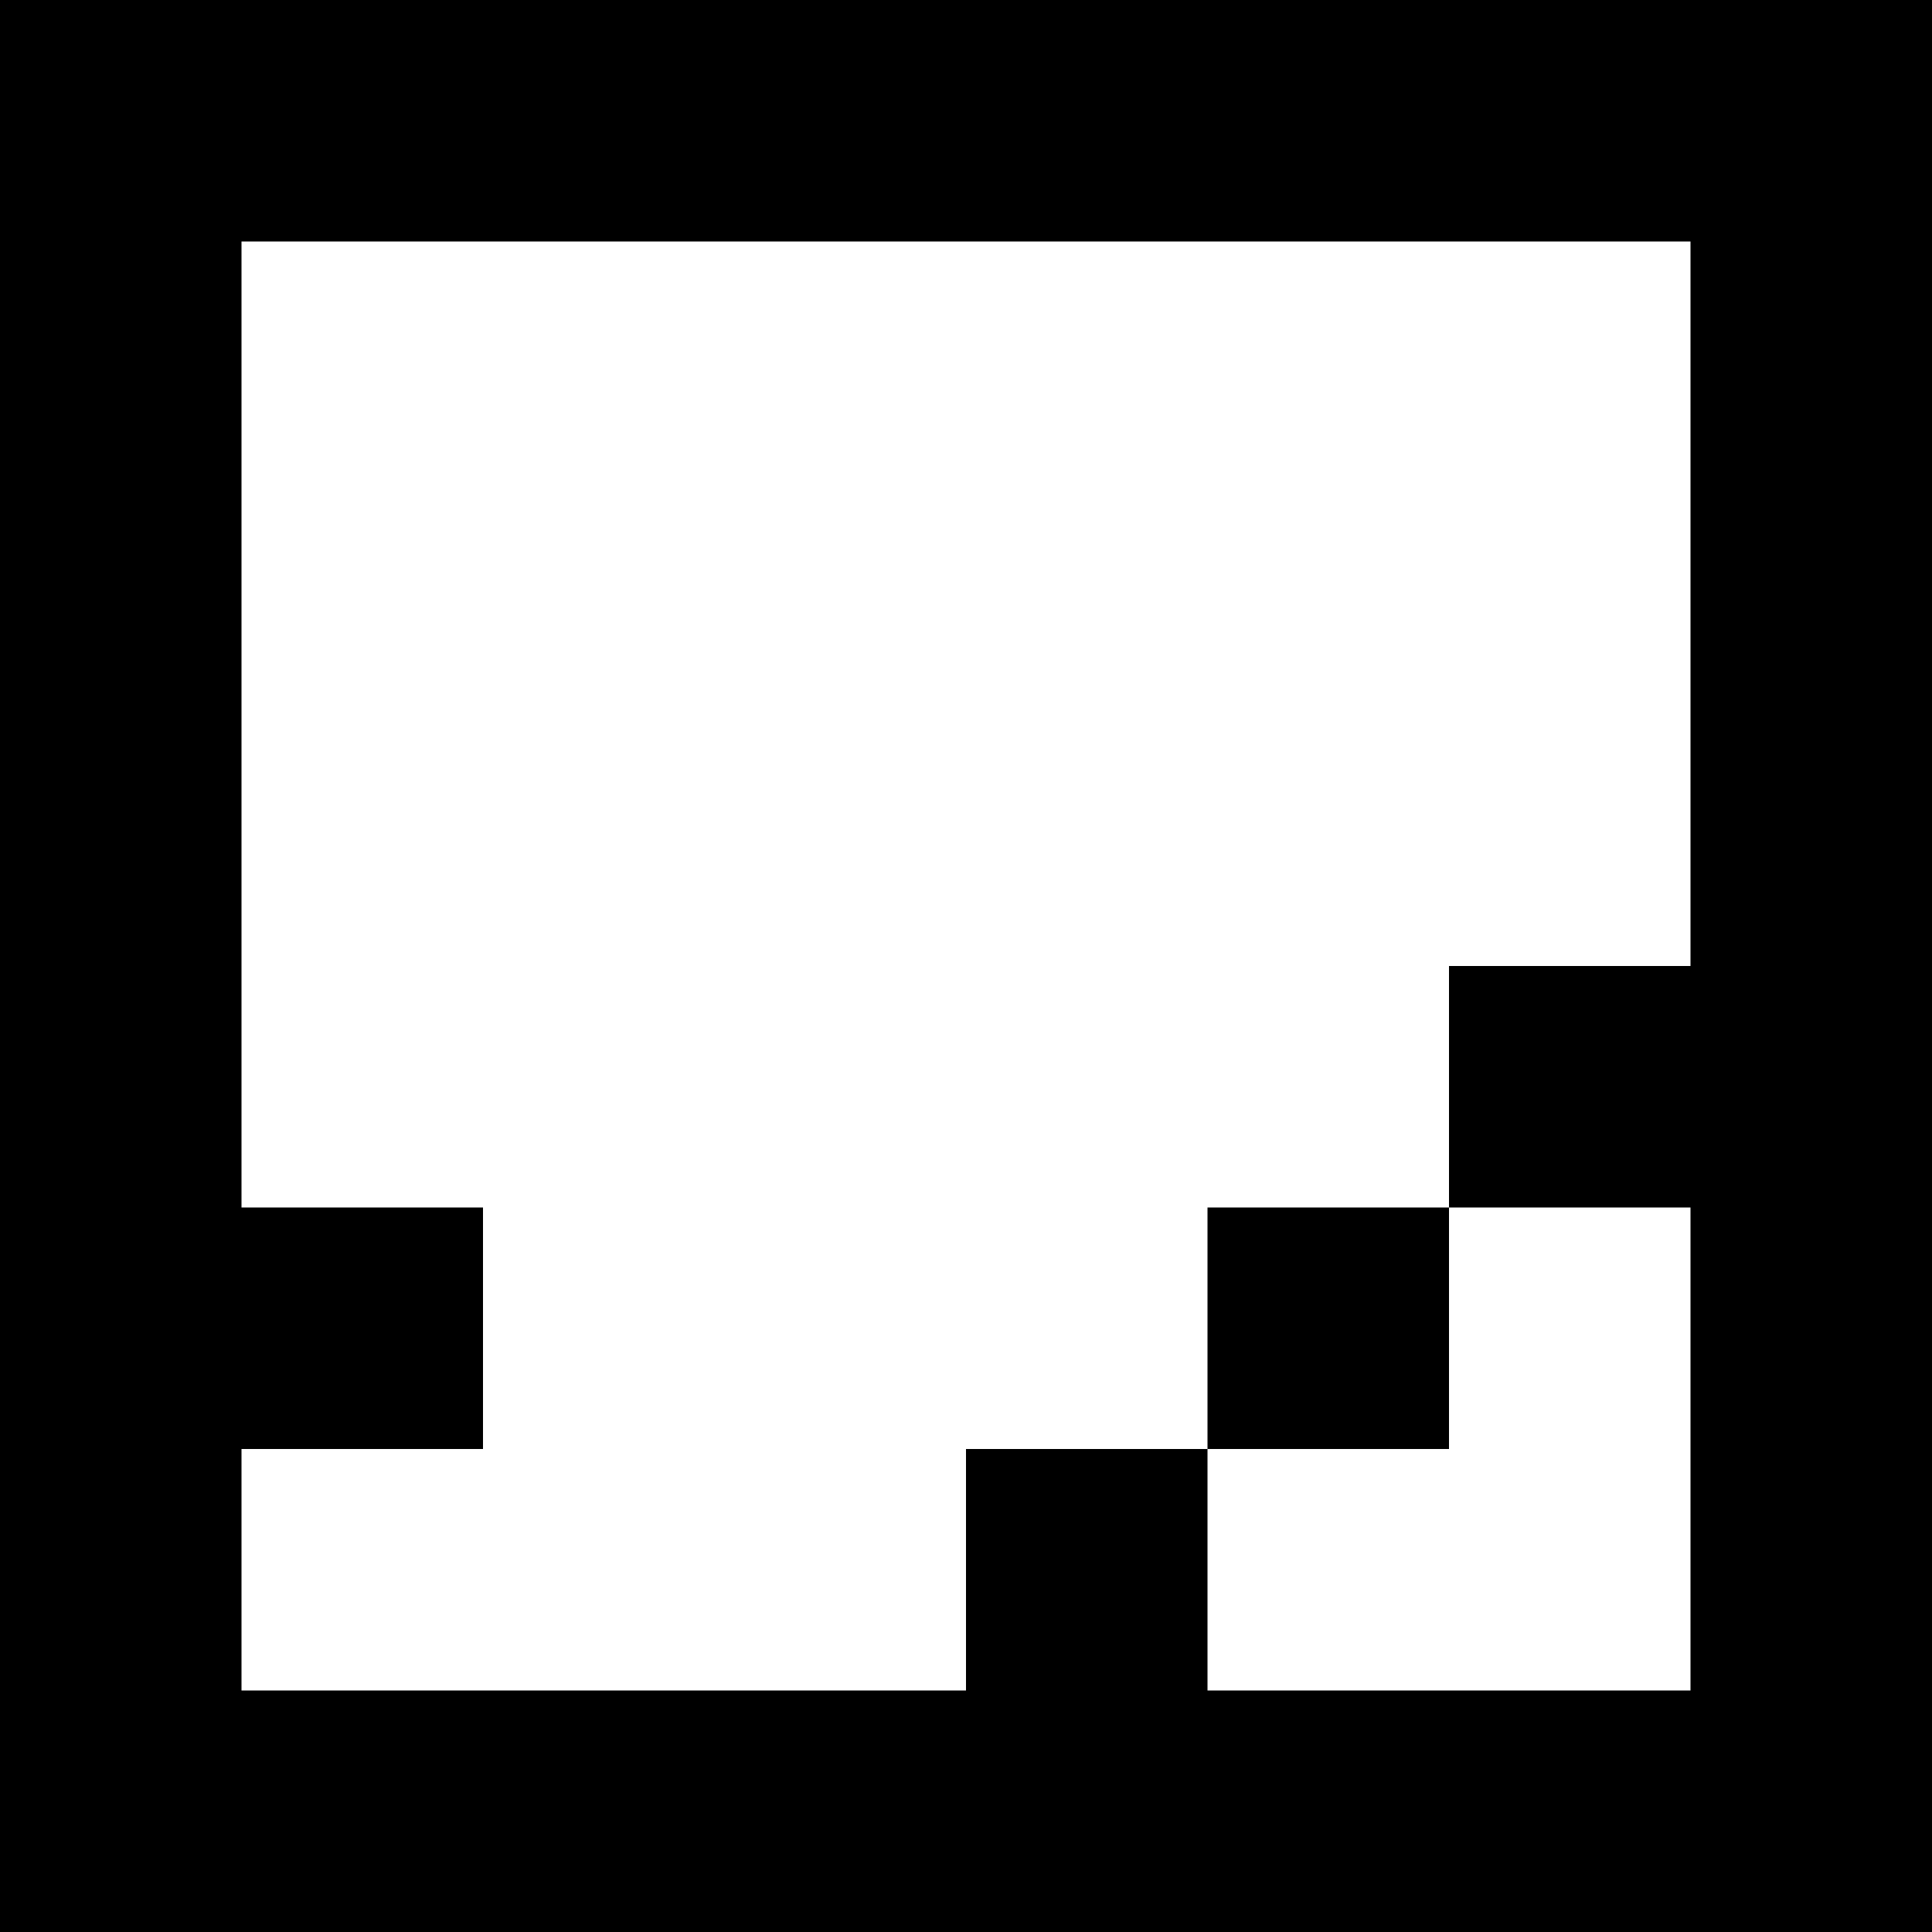 <svg width="256" height="256" viewBox="0 0 256 256" fill="none" xmlns="http://www.w3.org/2000/svg">
<style>
 @media (prefers-color-scheme: dark) {
  :root {
  fill: #00CC14;
  }
 }
</style>
<path d="M128 128H160V160H128V128Z" fill="none"/>
<path d="M96 128V96H128V128H96Z" fill="none"/>
<path d="M96 128V160H64V128H96Z" fill="none"/>
<path d="M192 64H160V96H192V64Z" fill="none"/>
<path fill-rule="evenodd" clip-rule="evenodd" d="M0 0V256H256V0H0ZM224 224H160V192H192V160H224V224ZM160 160H192V128H224V32H32V160H64V192H32V224H128V192H160V160Z" fill="black"/>
</svg>
